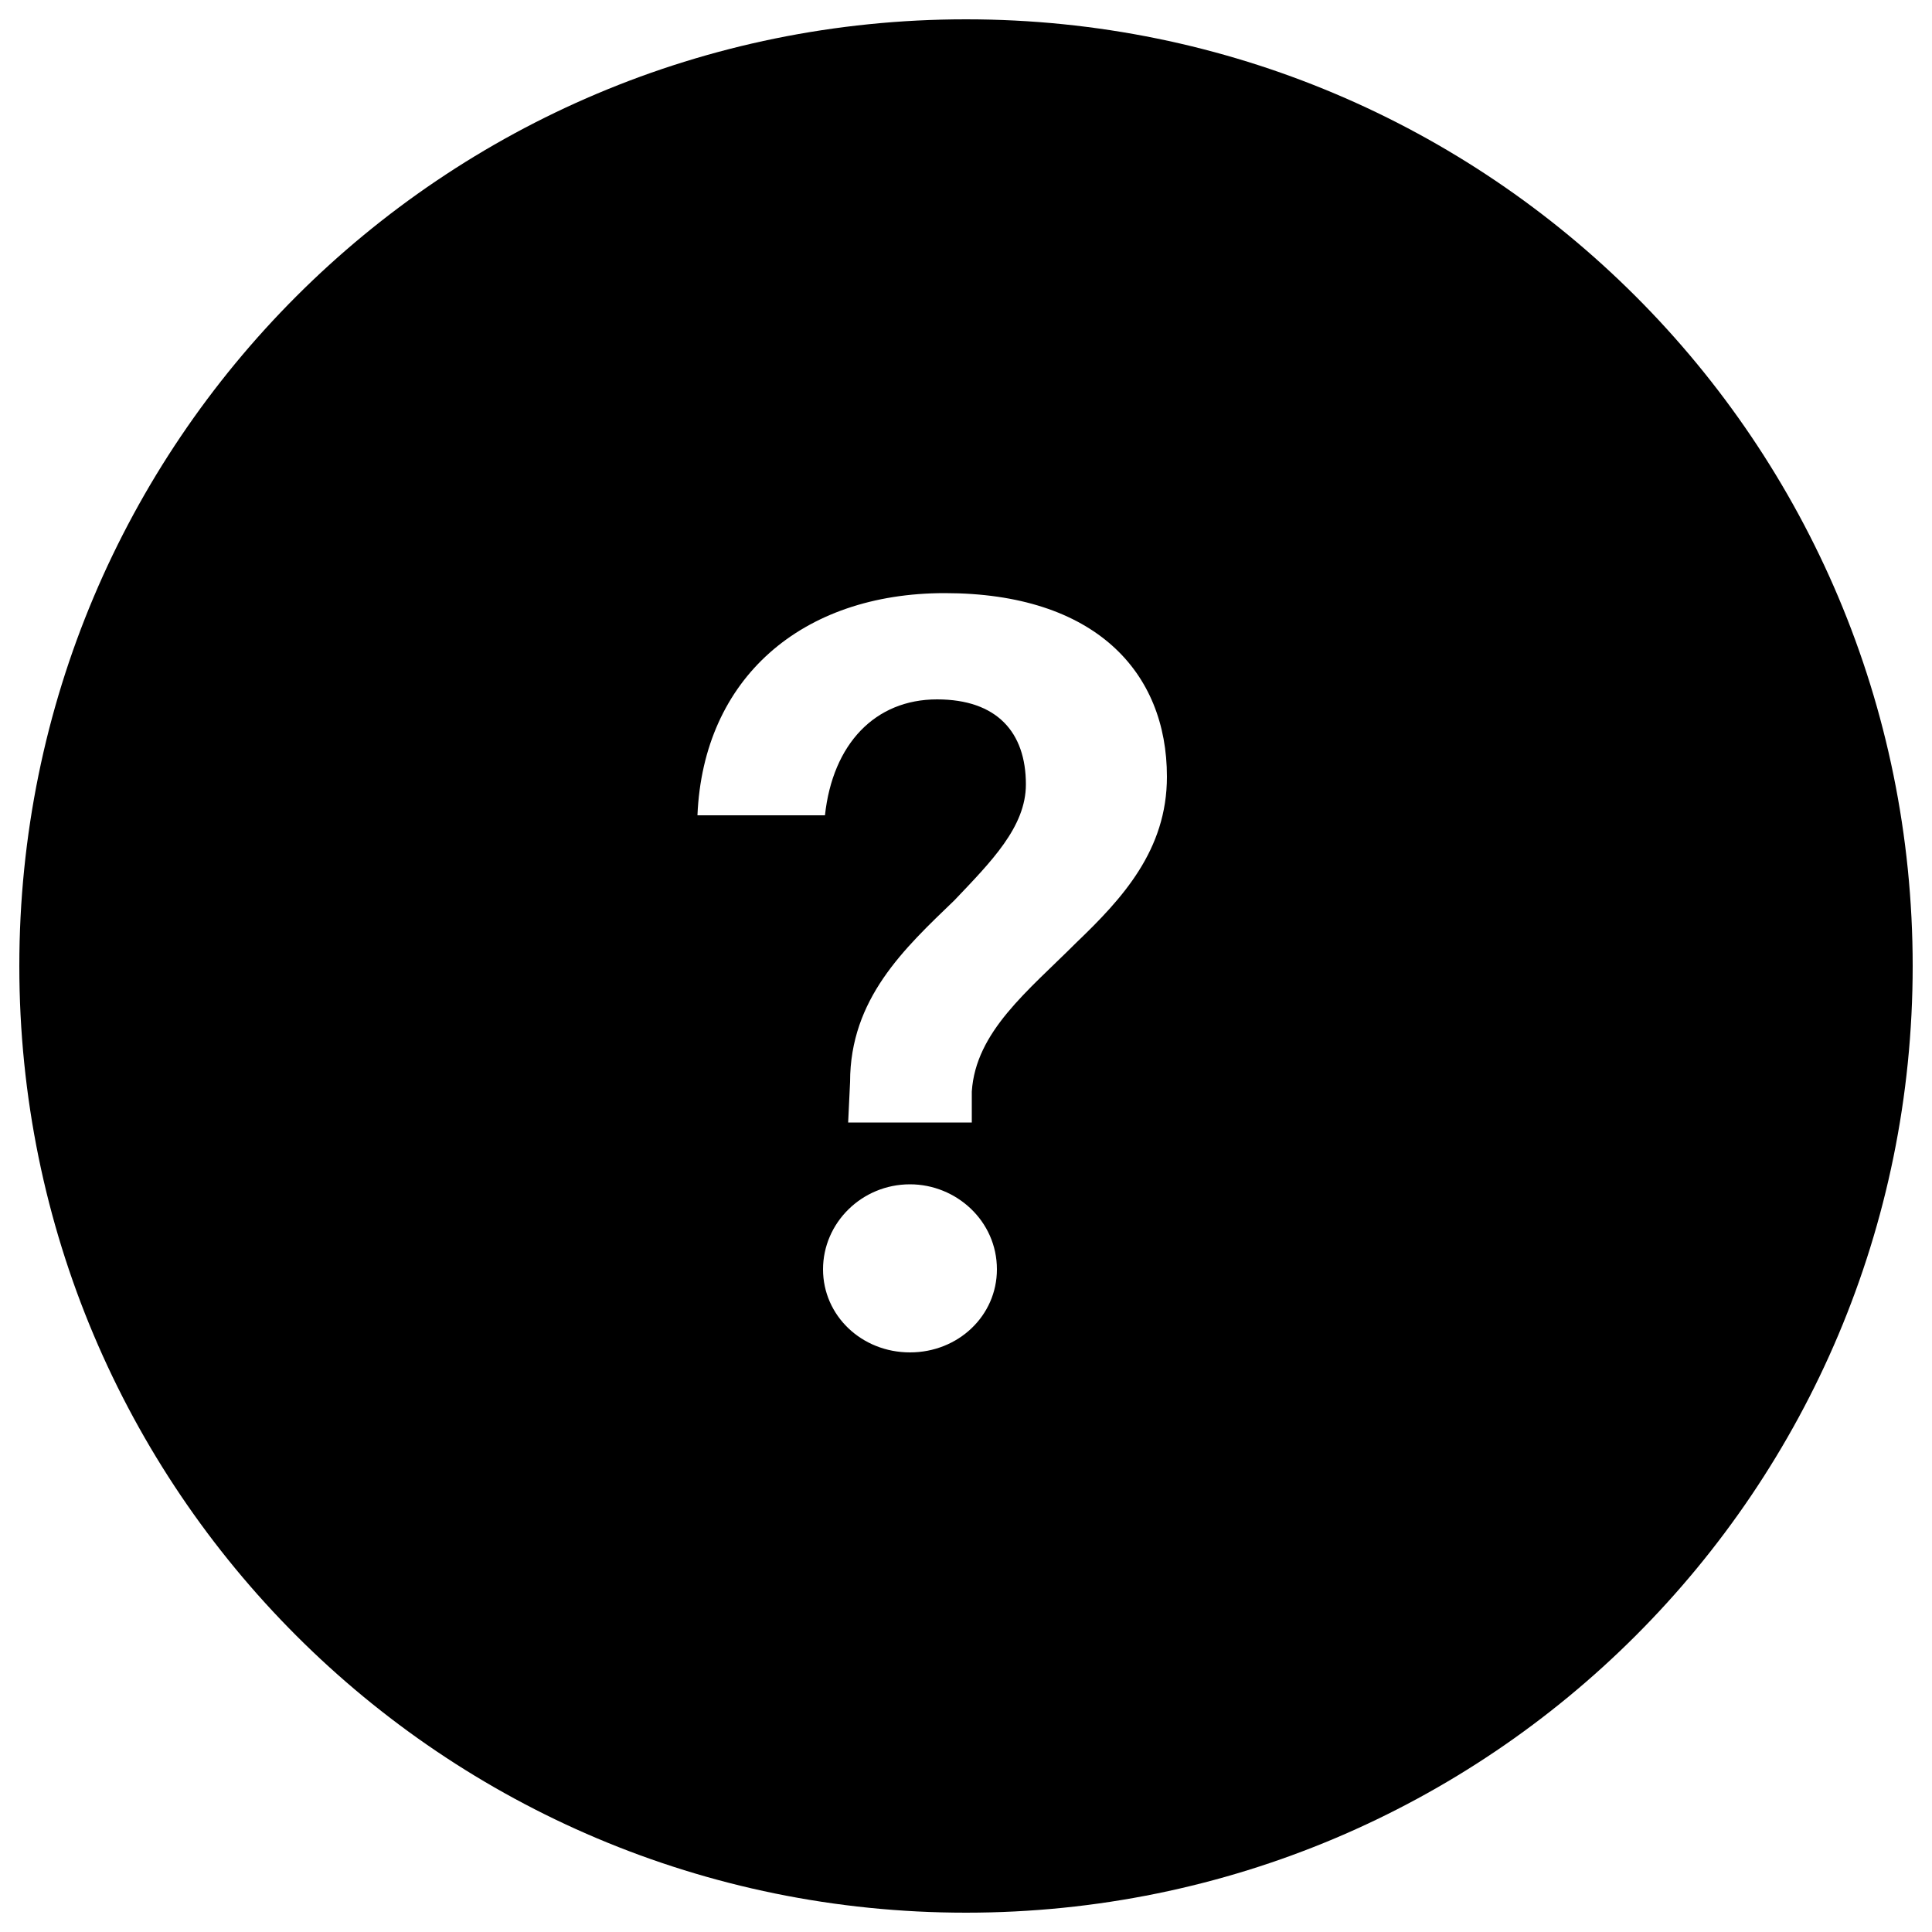 <?xml version="1.0" encoding="utf-8"?>
<!-- Generator: Adobe Illustrator 19.2.1, SVG Export Plug-In . SVG Version: 6.00 Build 0)  -->
<svg version="1.1" id="Layer_1" xmlns="http://www.w3.org/2000/svg" xmlns:xlink="http://www.w3.org/1999/xlink" x="0px" y="0px"
	 viewBox="0 0 100 100" style="enable-background:new 0 0 100 100;" xml:space="preserve">
<path id="tooltip" d="M50,99c27.1,0,49-21.9,49-49S77.1,1,50,1S1,22.9,1,50S22.9,99,50,99z M44,56c0-4.3,2.8-6.9,5.4-9.4
	c1.9-2,3.7-3.8,3.7-6c0-2.7-1.5-4.4-4.6-4.4c-3.2,0-5.4,2.3-5.8,6h-6.6c0.3-7.1,5.4-11.5,12.8-11.5c7.8,0,11.5,4.1,11.5,9.5
	c0,3.8-2.3,6.3-4.7,8.6c-2.5,2.5-5.2,4.6-5.4,7.7v1.6h-6.4L44,56L44,56z M42.6,65.7c0-2.4,2-4.4,4.5-4.4c2.4,0,4.5,1.9,4.5,4.4
	c0,2.4-2,4.3-4.5,4.3S42.6,68.1,42.6,65.7z"/>
</svg>
